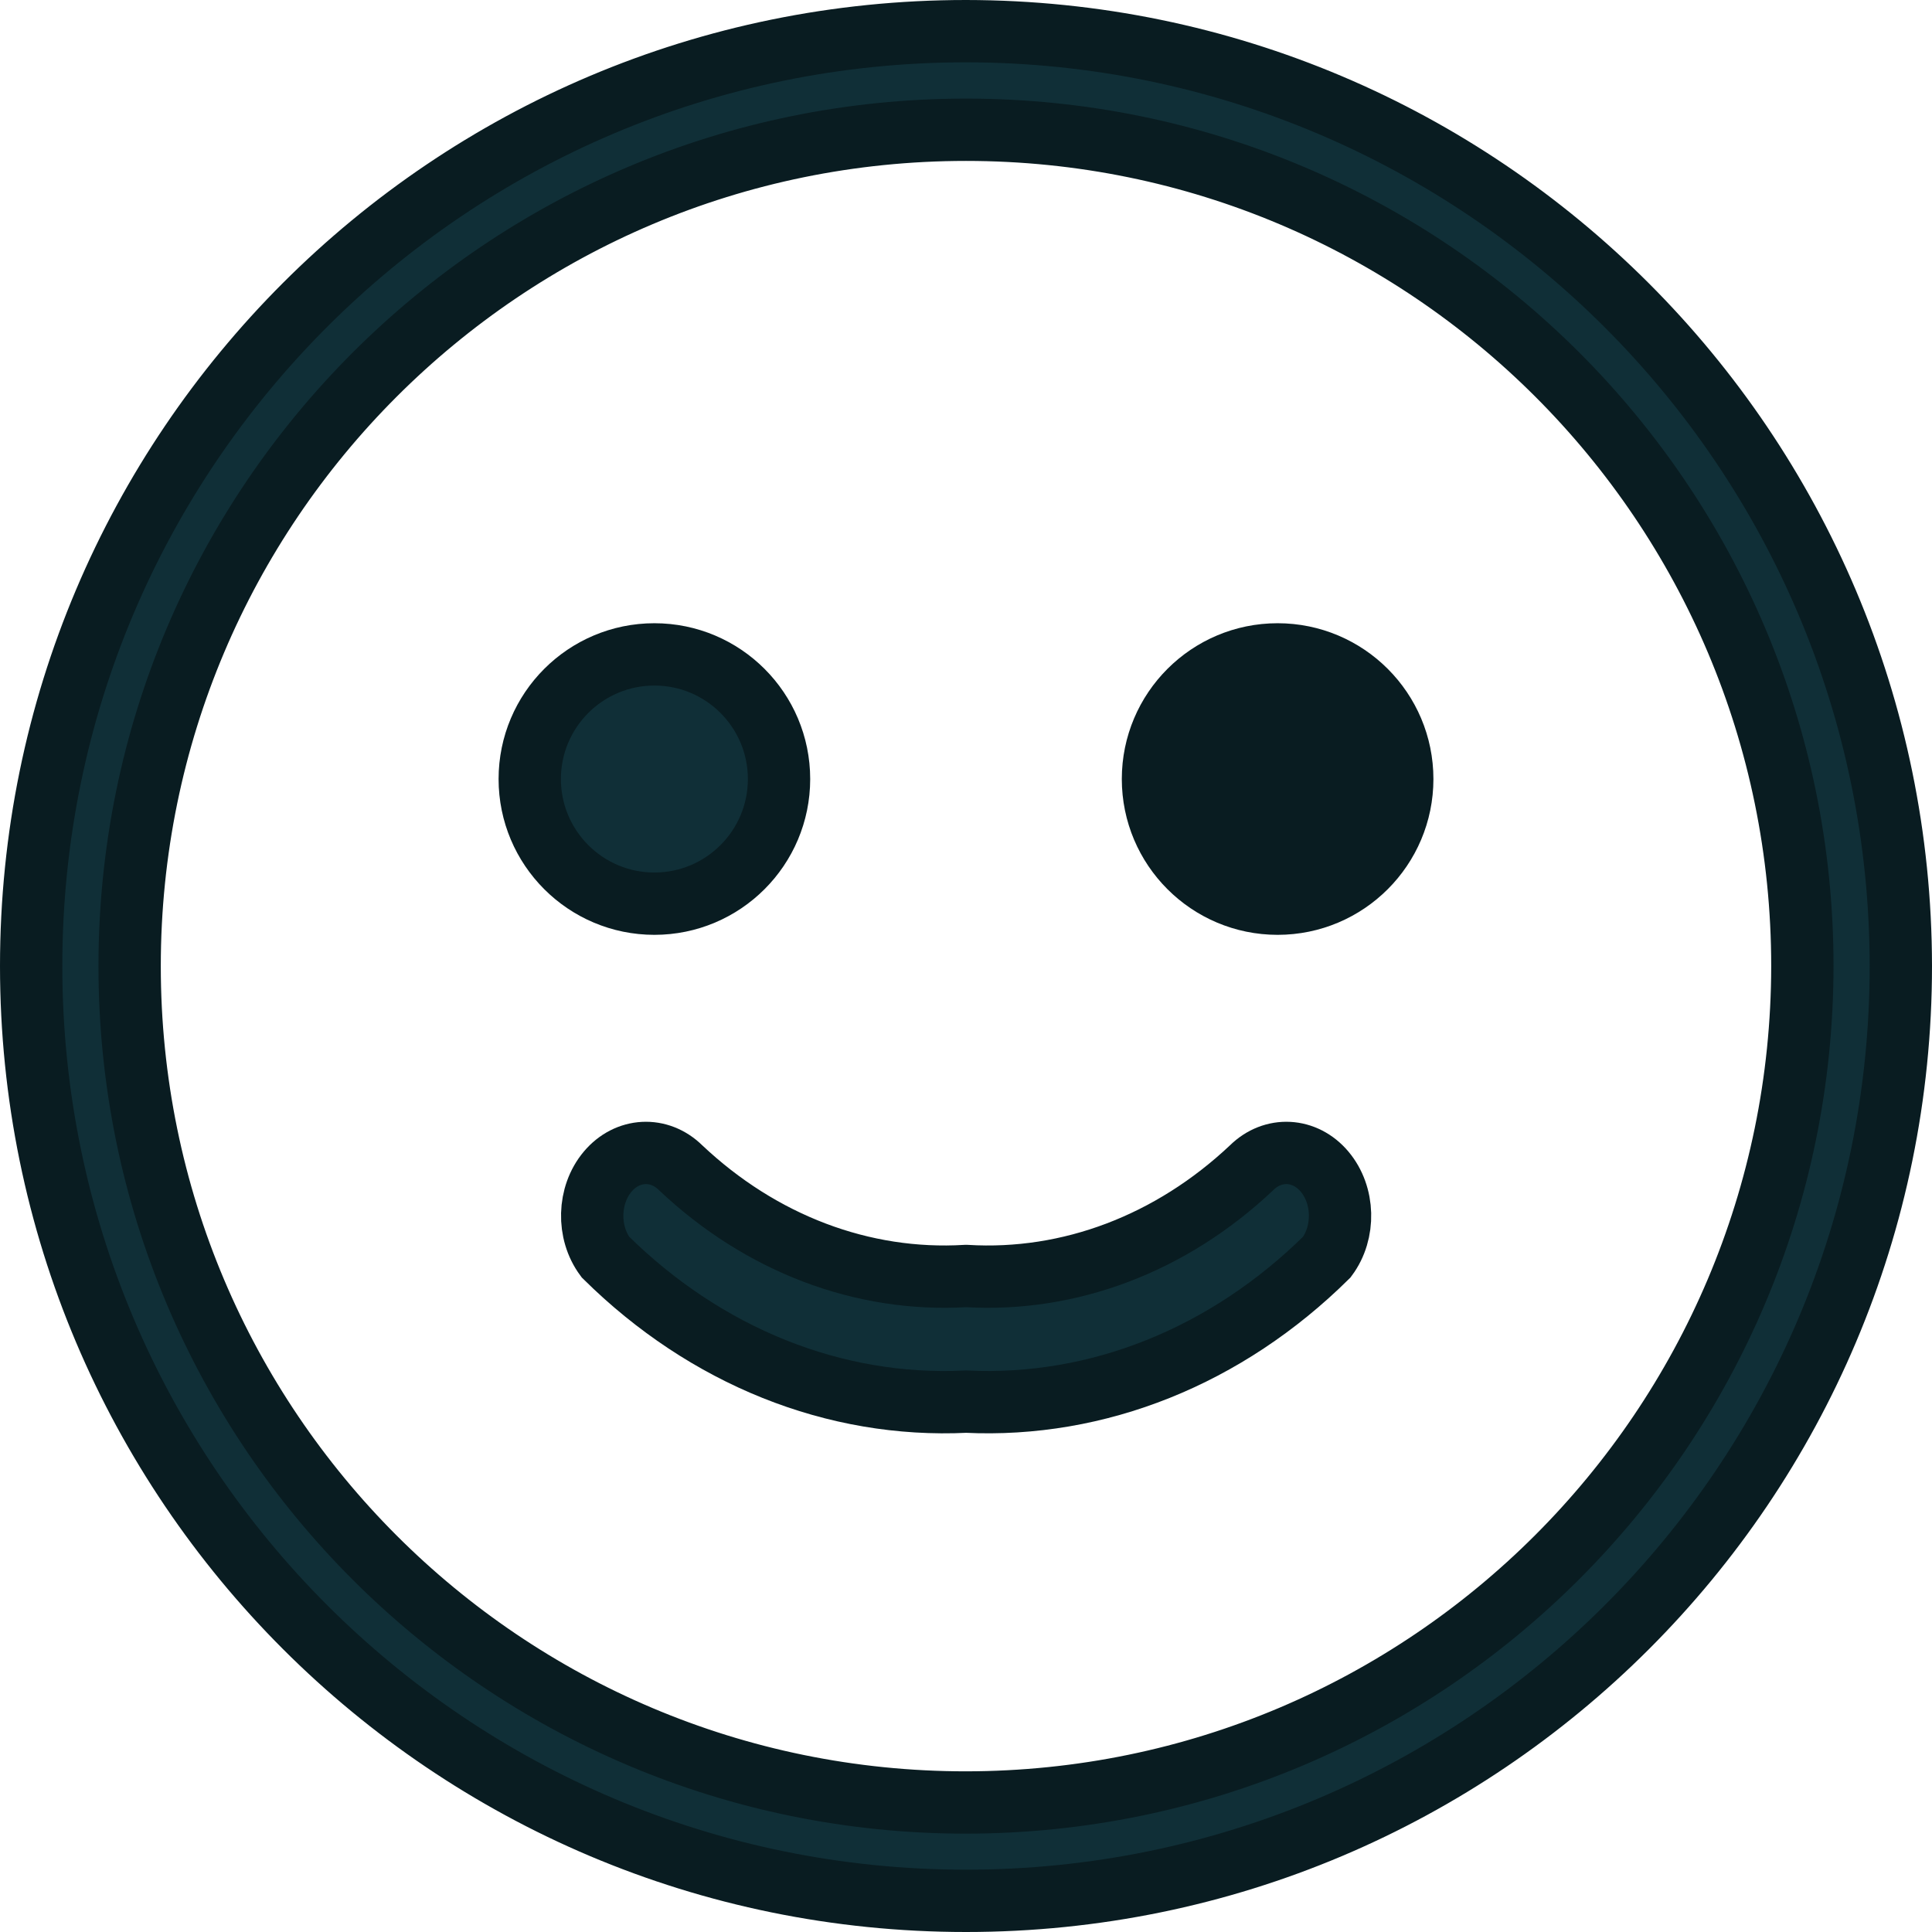 <?xml version="1.0" encoding="UTF-8"?>
<svg width="15.5" height="15.5" version="1.1" viewBox="0 0 15.5 15.5" xmlns="http://www.w3.org/2000/svg" xmlns:cc="http://creativecommons.org/ns#" xmlns:dc="http://purl.org/dc/elements/1.1/" xmlns:rdf="http://www.w3.org/1999/02/22-rdf-syntax-ns#">
<!-- Generator: Sketch 50.2 (55047) - http://www.bohemiancoding.com/sketch -->
 <title>Select_Emoji</title>
 <desc>Created with Sketch.</desc>
 <g id="Select_Emoji" transform="translate(-8.75,-8.75)" fill="none">
  <g id="emoji">
   <g id="noun_966933_cc" transform="translate(9,9)" stroke="#091c21" stroke-width=".5">
    <g fill="#102f37">
     <path id="Shape" d="m7.5 0c-4.142 0-7.5 3.358-7.5 7.5 0 4.142 3.358 7.5 7.5 7.5 4.142 0 7.5-3.358 7.5-7.5-0.004-4.14-3.36-7.496-7.5-7.5zm0 14.211c-3.706 0-6.71-3.004-6.71-6.71 0-3.706 3.004-6.71 6.71-6.71 3.706 0 6.71 3.004 6.71 6.71-0.004 3.704-3.006 6.706-6.71 6.71z"/>
     <path d="m7.5 9.987c-0.829 0.05-1.644-0.259-2.289-0.868-0.172-0.17-0.428-0.157-0.586 0.031-0.158 0.188-0.166 0.486-0.018 0.685 0.806 0.797 1.839 1.212 2.894 1.16 1.055 0.051 2.088-0.363 2.894-1.16 0.148-0.199 0.14-0.497-0.018-0.685s-0.414-0.201-0.586-0.031c-0.646 0.609-1.461 0.918-2.289 0.868z"/>
     <path d="m6 6c0-0.552-0.448-1-1-1-0.552 0-1 0.448-1 1 0 0.552 0.448 1 1 1 0.552 0 1-0.448 1-1z"/>
    </g>
    <path d="m10 5c-0.552 0-1 0.448-1 1 0 0.552 0.448 1 1 1 0.552 0 1-0.448 1-1 0-0.552-0.448-1-1-1z" fill="#091c21"/>
   </g>
  </g>
 </g>
</svg>
